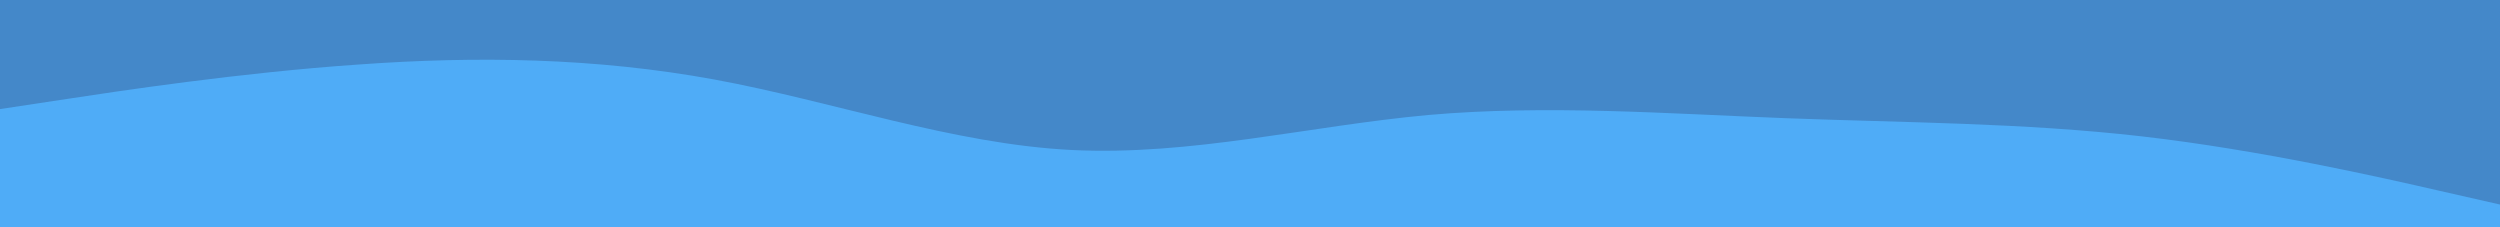 <svg id="visual" viewBox="0 0 550 50" width="550" height="50" xmlns="http://www.w3.org/2000/svg" xmlns:xlink="http://www.w3.org/1999/xlink" version="1.1"><rect x="0" y="0" width="550" height="50" fill="#4488c9"></rect><path d="M0 24L13.2 22C26.3 20 52.7 16 78.8 14.2C105 12.3 131 12.7 157.2 17.5C183.3 22.3 209.7 31.7 235.8 33C262 34.3 288 27.7 314.2 25.3C340.3 23 366.7 25 392.8 26C419 27 445 27 471.2 30C497.3 33 523.7 39 536.8 42L550 45L550 51L536.8 51C523.7 51 497.3 51 471.2 51C445 51 419 51 392.8 51C366.7 51 340.3 51 314.2 51C288 51 262 51 235.8 51C209.7 51 183.3 51 157.2 51C131 51 105 51 78.8 51C52.7 51 26.3 51 13.2 51L0 51Z" fill="#4facf7" stroke-linecap="round" stroke-linejoin="miter"></path></svg>
